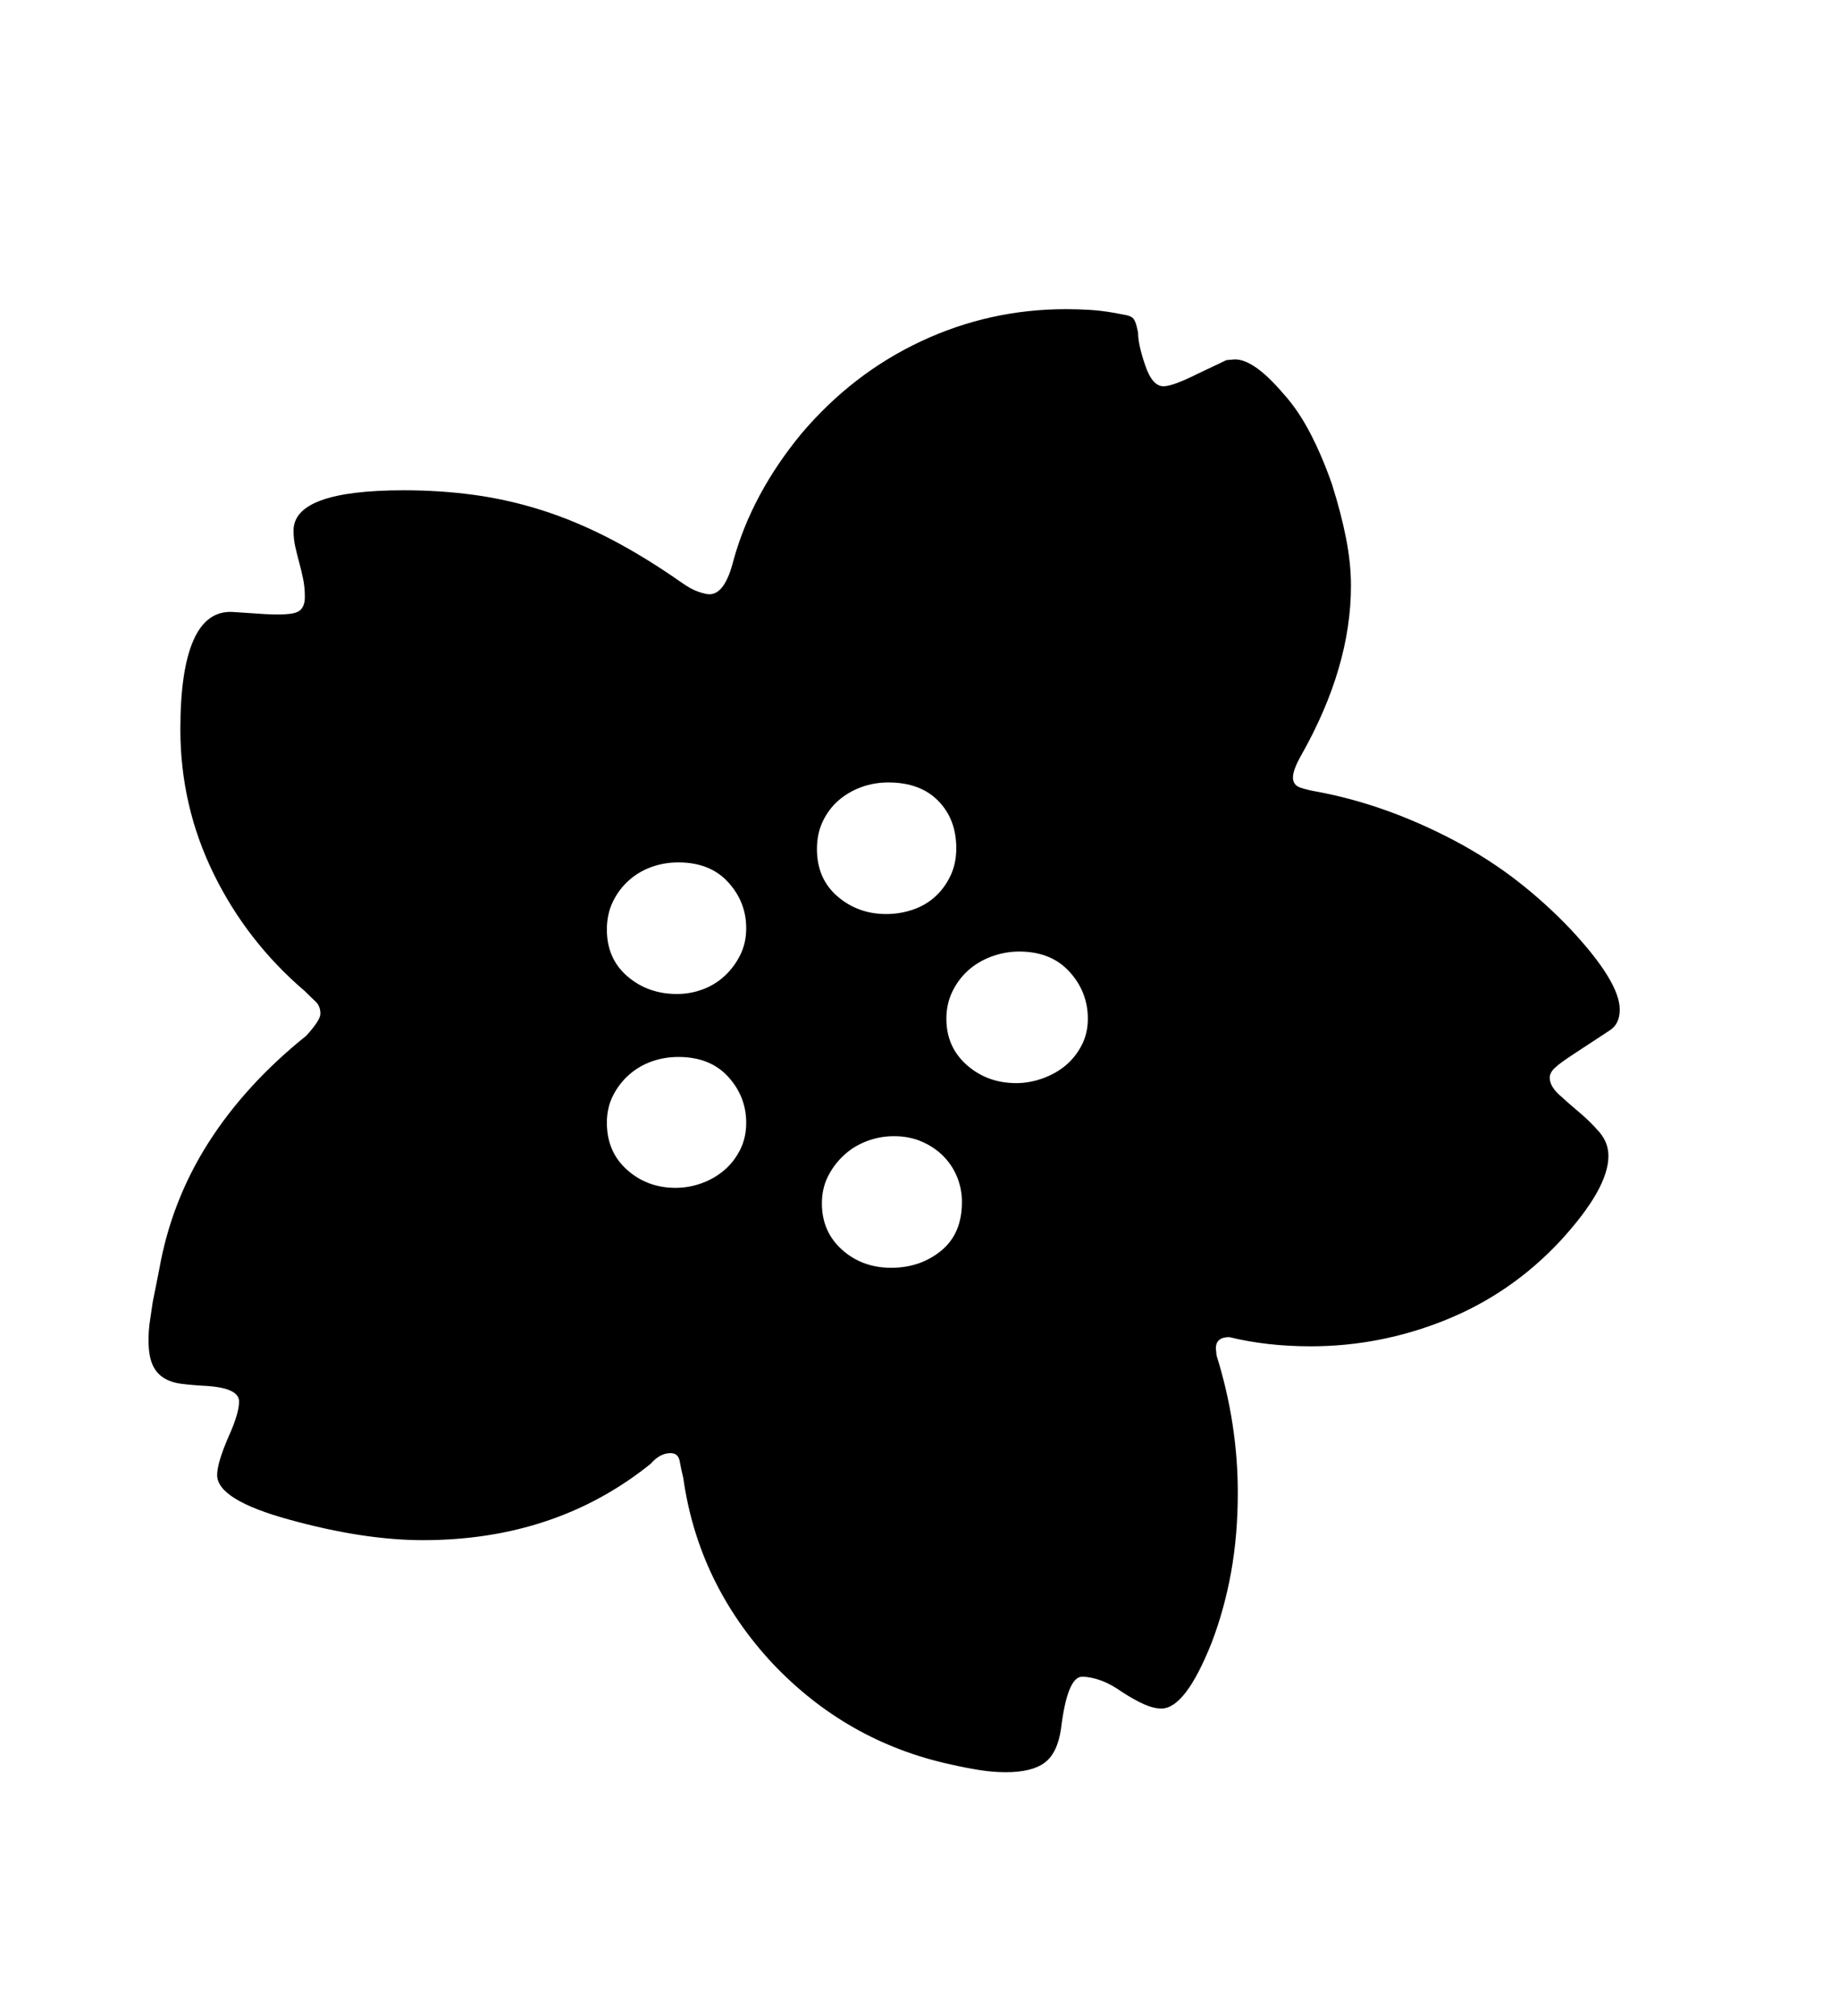 <svg xmlns="http://www.w3.org/2000/svg"
    viewBox="0 0 2600 2850">
  <!--
Digitized data copyright © 2011, Google Corporation.
Android is a trademark of Google and may be registered in certain jurisdictions.
Licensed under the Apache License, Version 2.0
http://www.apache.org/licenses/LICENSE-2.0
  -->
<path d="M1437 1531L1437 1531Q1455 1531 1473.5 1524.5 1492 1518 1506 1506.5 1520 1495 1529 1478 1538 1461 1538 1440L1538 1440Q1538 1402 1512 1373.5 1486 1345 1441 1345L1441 1345Q1421 1345 1402 1352 1383 1359 1369 1371.5 1355 1384 1346.5 1401.5 1338 1419 1338 1440L1338 1440Q1338 1480 1367 1505.5 1396 1531 1437 1531ZM1260 1792L1260 1792Q1301 1792 1330.5 1768 1360 1744 1360 1699L1360 1699Q1360 1681 1353.5 1664.5 1347 1648 1334.5 1635 1322 1622 1304 1614 1286 1606 1264 1606L1264 1606Q1244 1606 1225.5 1613 1207 1620 1193 1633 1179 1646 1170.5 1663 1162 1680 1162 1701L1162 1701Q1162 1741 1190.5 1766.5 1219 1792 1260 1792ZM1256 1106L1256 1106Q1236 1106 1218 1112.5 1200 1119 1186 1131 1172 1143 1163.5 1160.5 1155 1178 1155 1200L1155 1200Q1155 1242 1184 1267 1213 1292 1253 1292L1253 1292Q1272 1292 1290 1286 1308 1280 1321.5 1268 1335 1256 1343.5 1238.5 1352 1221 1352 1199L1352 1199Q1352 1158 1326.5 1132 1301 1106 1256 1106ZM957 1405L957 1405Q976 1405 993.5 1398.5 1011 1392 1024.5 1379.5 1038 1367 1046.5 1350 1055 1333 1055 1312L1055 1312Q1055 1275 1029.5 1247 1004 1219 959 1219L959 1219Q939 1219 921 1225.5 903 1232 889 1244.5 875 1257 866.5 1274.5 858 1292 858 1314L858 1314Q858 1355 887 1380 916 1405 957 1405ZM955 1679L955 1679Q974 1679 992 1672.5 1010 1666 1024 1654 1038 1642 1046.5 1625 1055 1608 1055 1587L1055 1587Q1055 1550 1029.5 1522 1004 1494 959 1494L959 1494Q939 1494 921 1500.5 903 1507 889 1519.5 875 1532 866.5 1549 858 1566 858 1587L858 1587Q858 1628 886.5 1653.5 915 1679 955 1679ZM2290 1427L2290 1427Q2290 1448 2275 1457L2275 1457Q2243 1478 2224 1490.5 2205 1503 2200 1508L2200 1508Q2195 1512 2193 1516 2191 1520 2191 1523L2191 1523Q2191 1535 2204 1547 2217 1559 2232.5 1572 2248 1585 2261 1600 2274 1615 2274 1634L2274 1634Q2274 1680 2206 1754L2206 1754Q2137 1828 2044.5 1865.5 1952 1903 1853 1903L1853 1903Q1791 1903 1738 1890L1738 1890Q1719 1890 1719 1906L1719 1906 1720 1916Q1750 2012 1750 2110L1750 2110Q1750 2170 1740.5 2222.5 1731 2275 1713 2322L1713 2322Q1676 2415 1642 2415L1642 2415Q1631 2415 1617.5 2409 1604 2403 1587 2392L1587 2392Q1570 2380 1555.5 2375 1541 2370 1530 2370L1530 2370Q1509 2370 1500 2444L1500 2444Q1495 2478 1477 2491.5 1459 2505 1422 2505L1422 2505Q1404 2505 1385 2502 1366 2499 1344 2494L1344 2494Q1197 2462 1092 2351L1092 2351Q987 2238 966 2089L966 2089Q963 2077 961 2065.5 959 2054 948 2054L948 2054Q933 2054 920 2069L920 2069Q786 2177 598 2177L598 2177Q514 2177 409 2148L409 2148Q307 2120 307 2085L307 2085Q307 2068 323 2031L323 2031Q338 1998 338 1981L338 1981Q338 1962 292 1959L292 1959Q272 1958 256.5 1956 241 1954 230.5 1947 220 1940 215 1927.5 210 1915 210 1894L210 1894Q210 1880 212 1867 214 1854 216 1840L216 1840 225 1795Q242 1698 294.5 1615.5 347 1533 433 1464L433 1464Q453 1442 453 1433L453 1433Q453 1422 446 1415.5 439 1409 431 1401L431 1401Q349 1331 302 1235 255 1139 255 1031L255 1031Q255 947 273.5 905 292 863 329 865L329 865 374 868Q410 870 420.5 865 431 860 431 844L431 844Q431 830 428.5 818 426 806 423 795 420 784 417.5 773 415 762 415 750L415 750Q415 693 571 693L571 693Q622 693 670 699.5 718 706 765.5 721 813 736 861.5 761 910 786 963 823L963 823Q977 833 987.5 836.5 998 840 1003 840L1003 840Q1025 840 1037 792L1037 792Q1063 698 1133 613L1133 613Q1205 528 1302 482.5 1399 437 1507 437L1507 437Q1524 437 1540.5 438 1557 439 1574 442L1574 442Q1584 444 1590 445 1596 446 1599.5 448 1603 450 1605 455 1607 460 1609 470L1609 470Q1609 487 1619 516L1619 516Q1629 546 1645 546L1645 546Q1658 546 1694 528L1694 528 1734 509 1746 508Q1773 508 1814 556L1814 556Q1835 579 1852 611.5 1869 644 1883 684L1883 684Q1896 725 1903 760.5 1910 796 1910 828L1910 828Q1910 943 1840 1067L1840 1067Q1828 1088 1828 1099L1828 1099Q1828 1110 1839 1113.5 1850 1117 1862 1119L1862 1119Q1959 1137 2056 1188L2056 1188Q2105 1214 2145.5 1245.5 2186 1277 2221 1314L2221 1314Q2290 1388 2290 1427Z"/>
</svg>